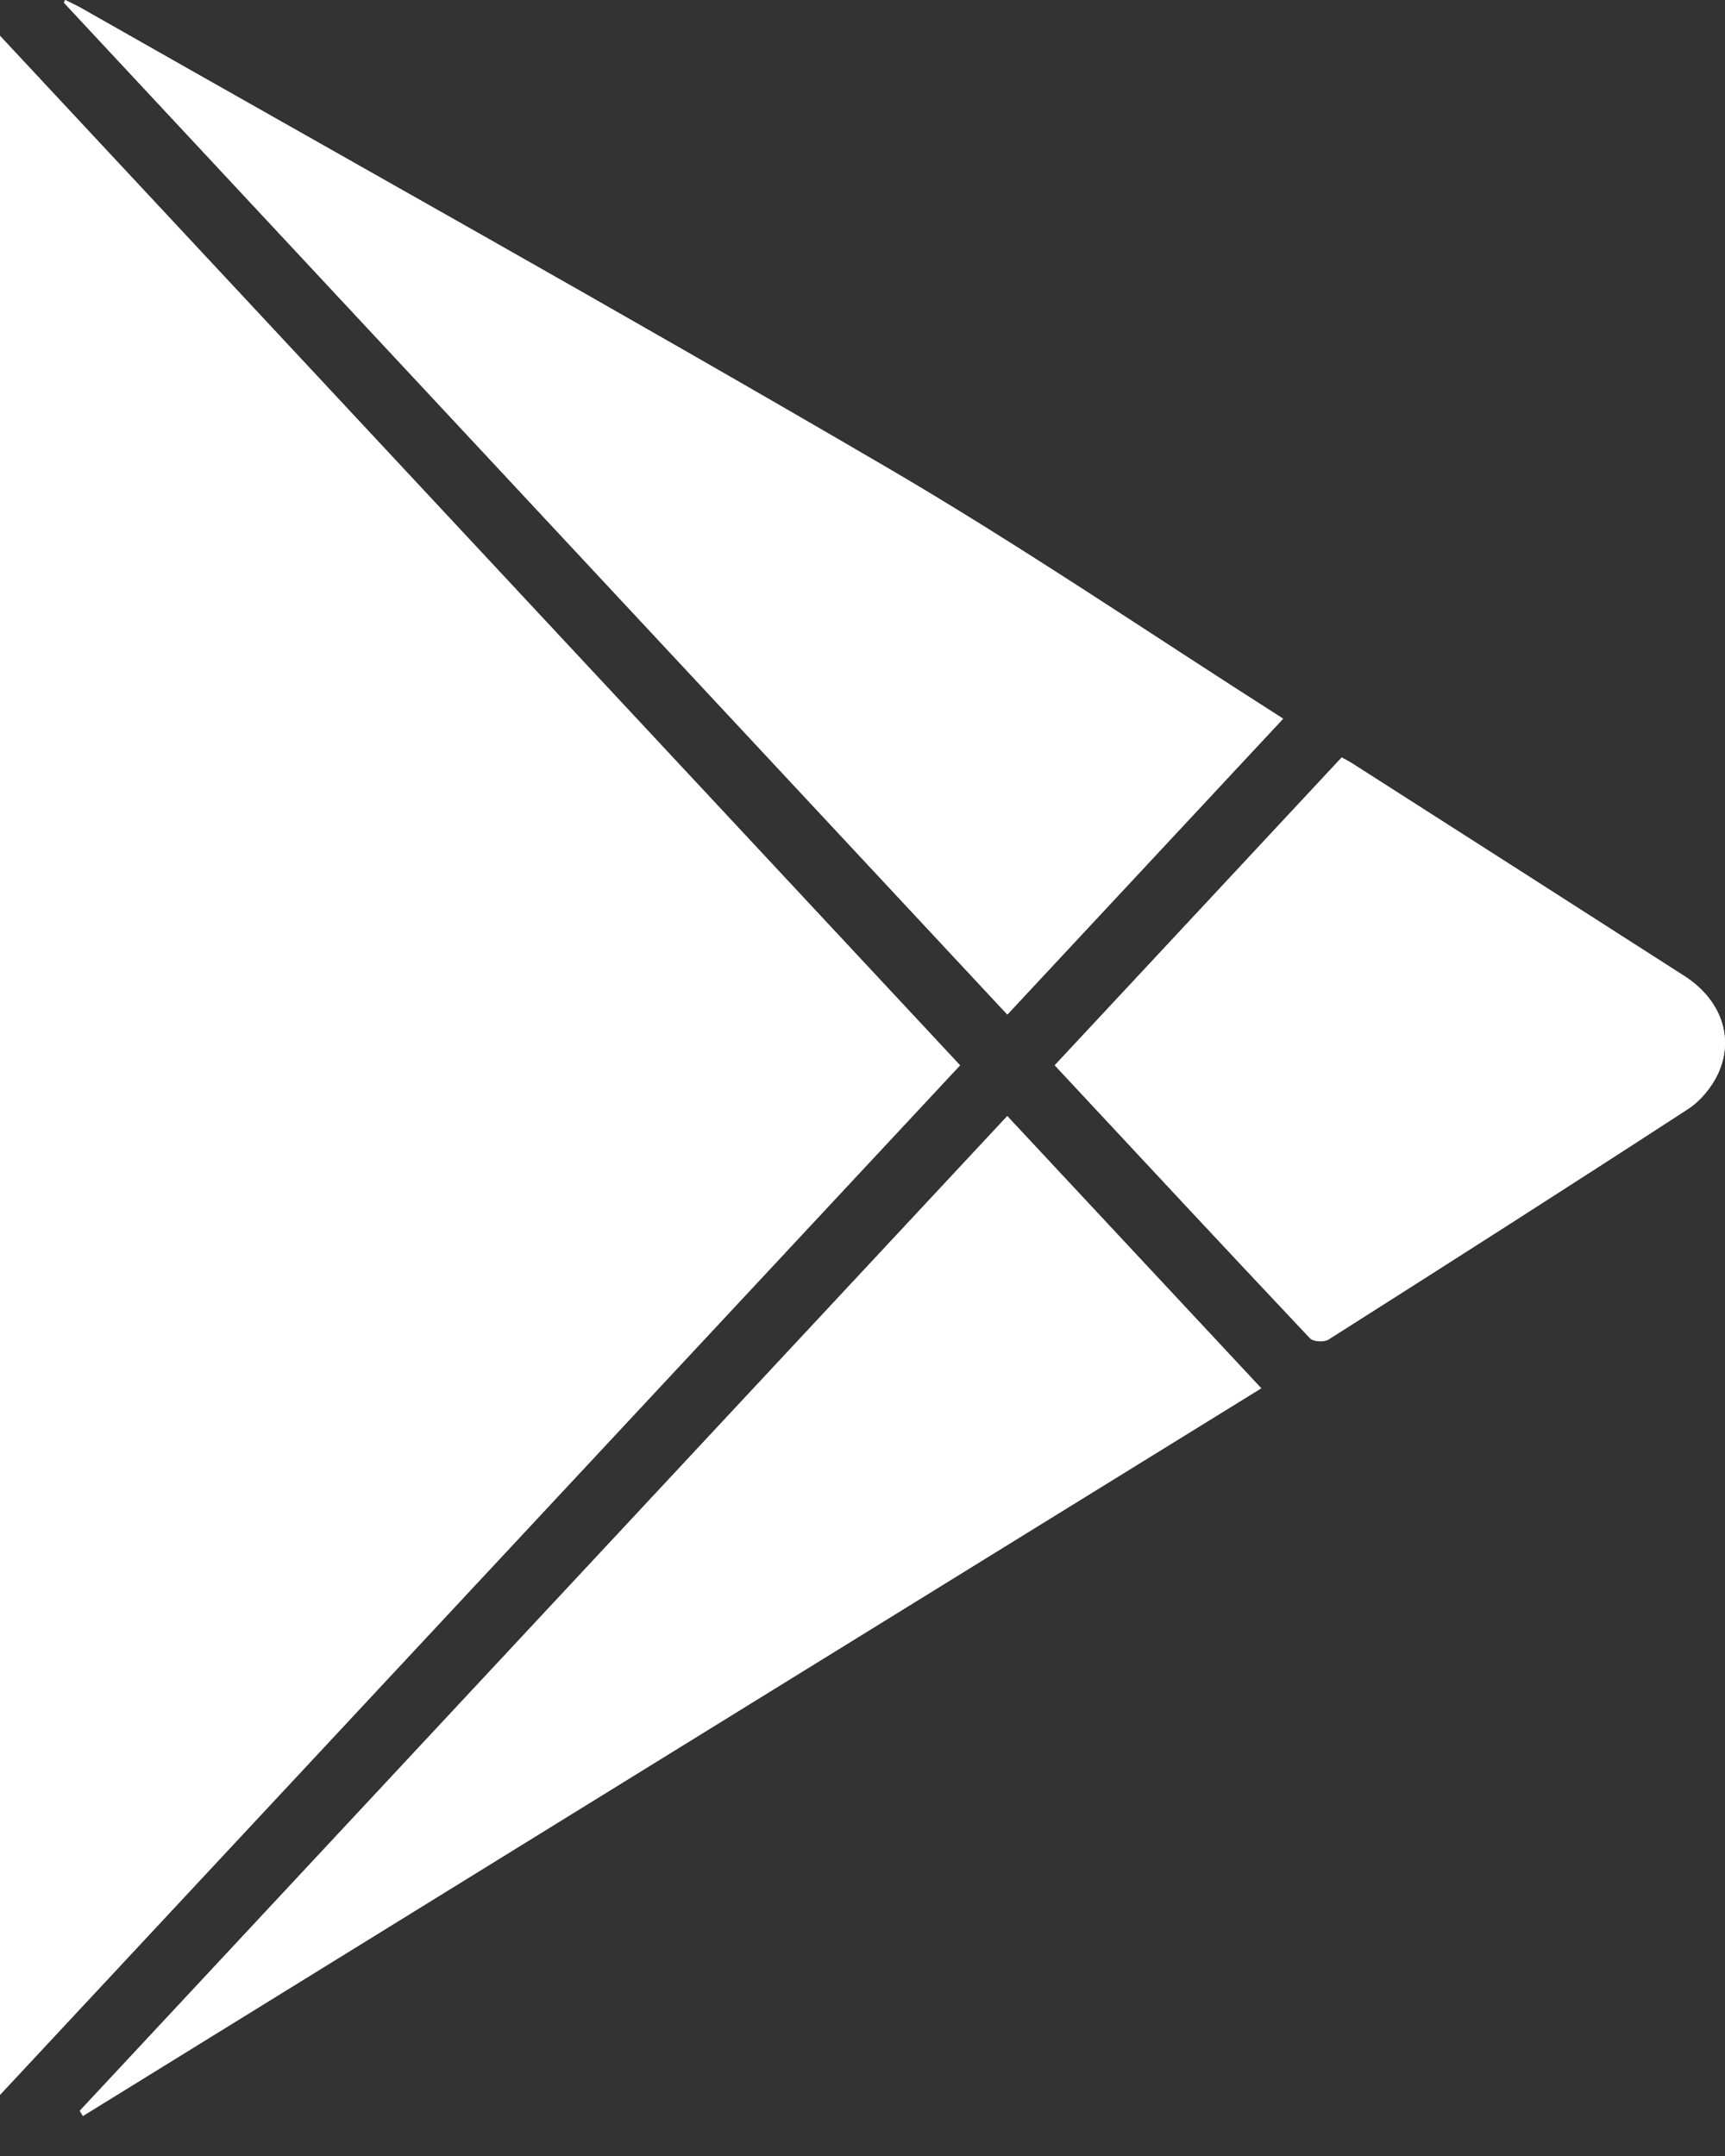 <svg width="24" height="30" viewBox="0 0 24 30" fill="none" xmlns="http://www.w3.org/2000/svg">
<rect x="0" y="0" width="24" height="30" fill="#333333" stroke="none"/>
<path d="M0 0.499V29.148C4.473 24.352 8.91 19.591 13.357 14.823C8.904 10.048 4.473 5.296 0 0.499ZM14.015 14.117C15.307 12.731 16.57 11.376 17.852 10.001C15.985 8.811 14.187 7.585 12.323 6.496C8.609 4.326 4.858 2.233 1.122 0.108C1.052 0.069 0.979 0.036 0.907 0C0.902 0.012 0.895 0.024 0.889 0.037C5.259 4.723 9.628 9.41 14.016 14.117L14.015 14.117ZM17.547 19.317C16.325 18.007 15.172 16.772 14.014 15.531C9.694 20.165 5.401 24.768 1.11 29.372C1.124 29.396 1.139 29.42 1.154 29.443C6.602 26.078 12.05 22.713 17.547 19.318V19.317ZM18.667 10.54C17.337 11.968 16.012 13.39 14.675 14.823C15.873 16.108 17.044 17.368 18.224 18.619C18.273 18.671 18.419 18.679 18.484 18.638C20.155 17.578 21.824 16.512 23.485 15.432C23.655 15.321 23.813 15.133 23.903 14.939C24.135 14.439 23.94 13.906 23.436 13.582C21.897 12.594 20.356 11.609 18.816 10.624C18.772 10.596 18.726 10.573 18.667 10.54Z" fill="white"/>
<path d="M0 0.499C4.473 5.296 8.904 10.048 13.357 14.824C8.91 19.592 4.473 24.352 0 29.149V0.499Z" fill="white"/>
<path d="M14.015 14.117C9.628 9.41 5.258 4.723 0.889 0.037C0.895 0.024 0.902 0.012 0.908 0C0.979 0.036 1.052 0.069 1.122 0.108C4.858 2.233 8.609 4.326 12.324 6.496C14.188 7.584 15.986 8.811 17.852 10C16.57 11.375 15.307 12.73 14.016 14.116L14.015 14.117Z" fill="white"/>
<path d="M17.547 19.317C12.05 22.712 6.602 26.077 1.154 29.442C1.139 29.419 1.125 29.395 1.11 29.371C5.401 24.768 9.694 20.164 14.014 15.53C15.172 16.771 16.324 18.007 17.547 19.317V19.317Z" fill="white"/>
<path d="M18.667 10.54C18.726 10.572 18.772 10.596 18.816 10.624C20.356 11.609 21.897 12.594 23.436 13.582C23.941 13.906 24.135 14.439 23.903 14.939C23.813 15.133 23.655 15.322 23.485 15.431C21.824 16.512 20.155 17.577 18.484 18.638C18.419 18.679 18.273 18.671 18.224 18.618C17.044 17.368 15.873 16.108 14.675 14.823C16.012 13.389 17.337 11.967 18.667 10.54Z" fill="white"/>
</svg>
